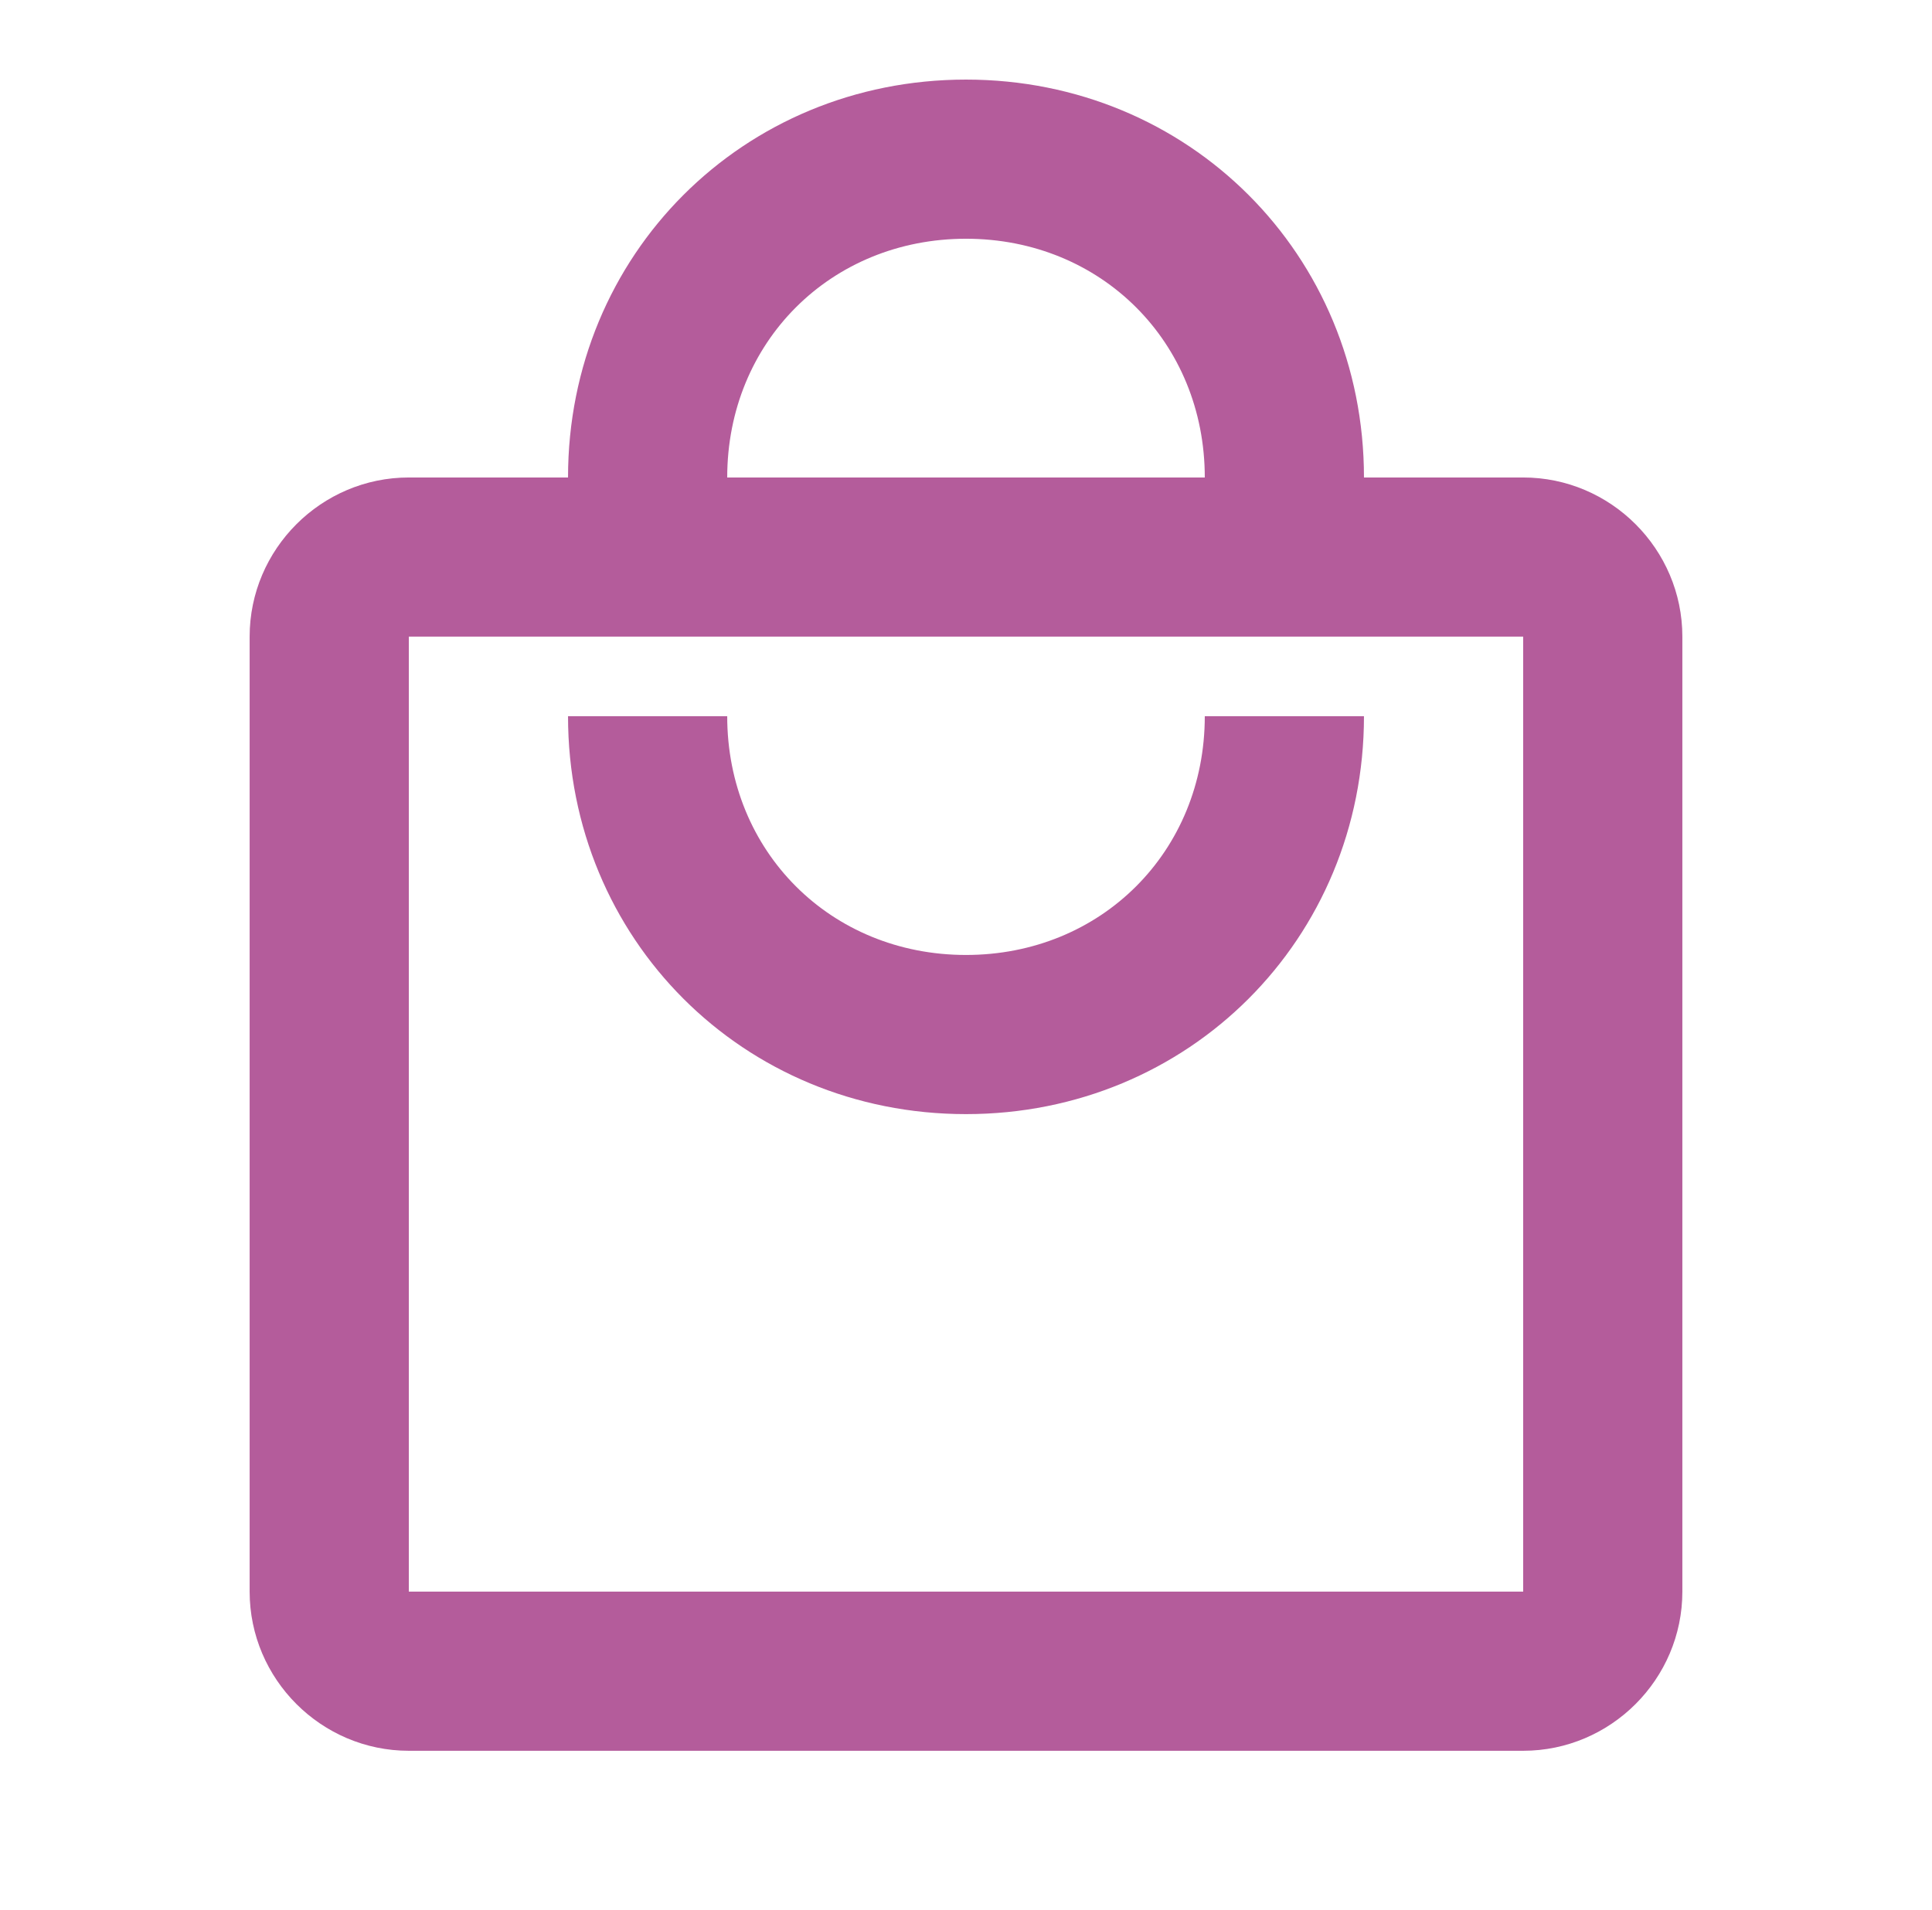 <svg width="89" height="88" viewBox="0 0 89 88" fill="none" xmlns="http://www.w3.org/2000/svg">
<path d="M70.167 22H62.833C62.833 11.733 54.767 3.667 44.5 3.667C34.233 3.667 26.167 11.733 26.167 22H18.833C14.8 22 11.5 25.3 11.5 29.333V73.333C11.5 77.367 14.8 80.667 18.833 80.667H70.167C74.2 80.667 77.5 77.367 77.5 73.333V29.333C77.5 25.3 74.2 22 70.167 22ZM44.5 11C50.733 11 55.5 15.767 55.5 22H33.5C33.5 15.767 38.267 11 44.5 11ZM70.167 73.333H18.833V29.333H70.167V73.333ZM44.5 44C38.267 44 33.5 39.233 33.5 33H26.167C26.167 43.267 34.233 51.333 44.5 51.333C54.767 51.333 62.833 43.267 62.833 33H55.5C55.5 39.233 50.733 44 44.5 44Z" fill="#B45C9B"/>
</svg>
